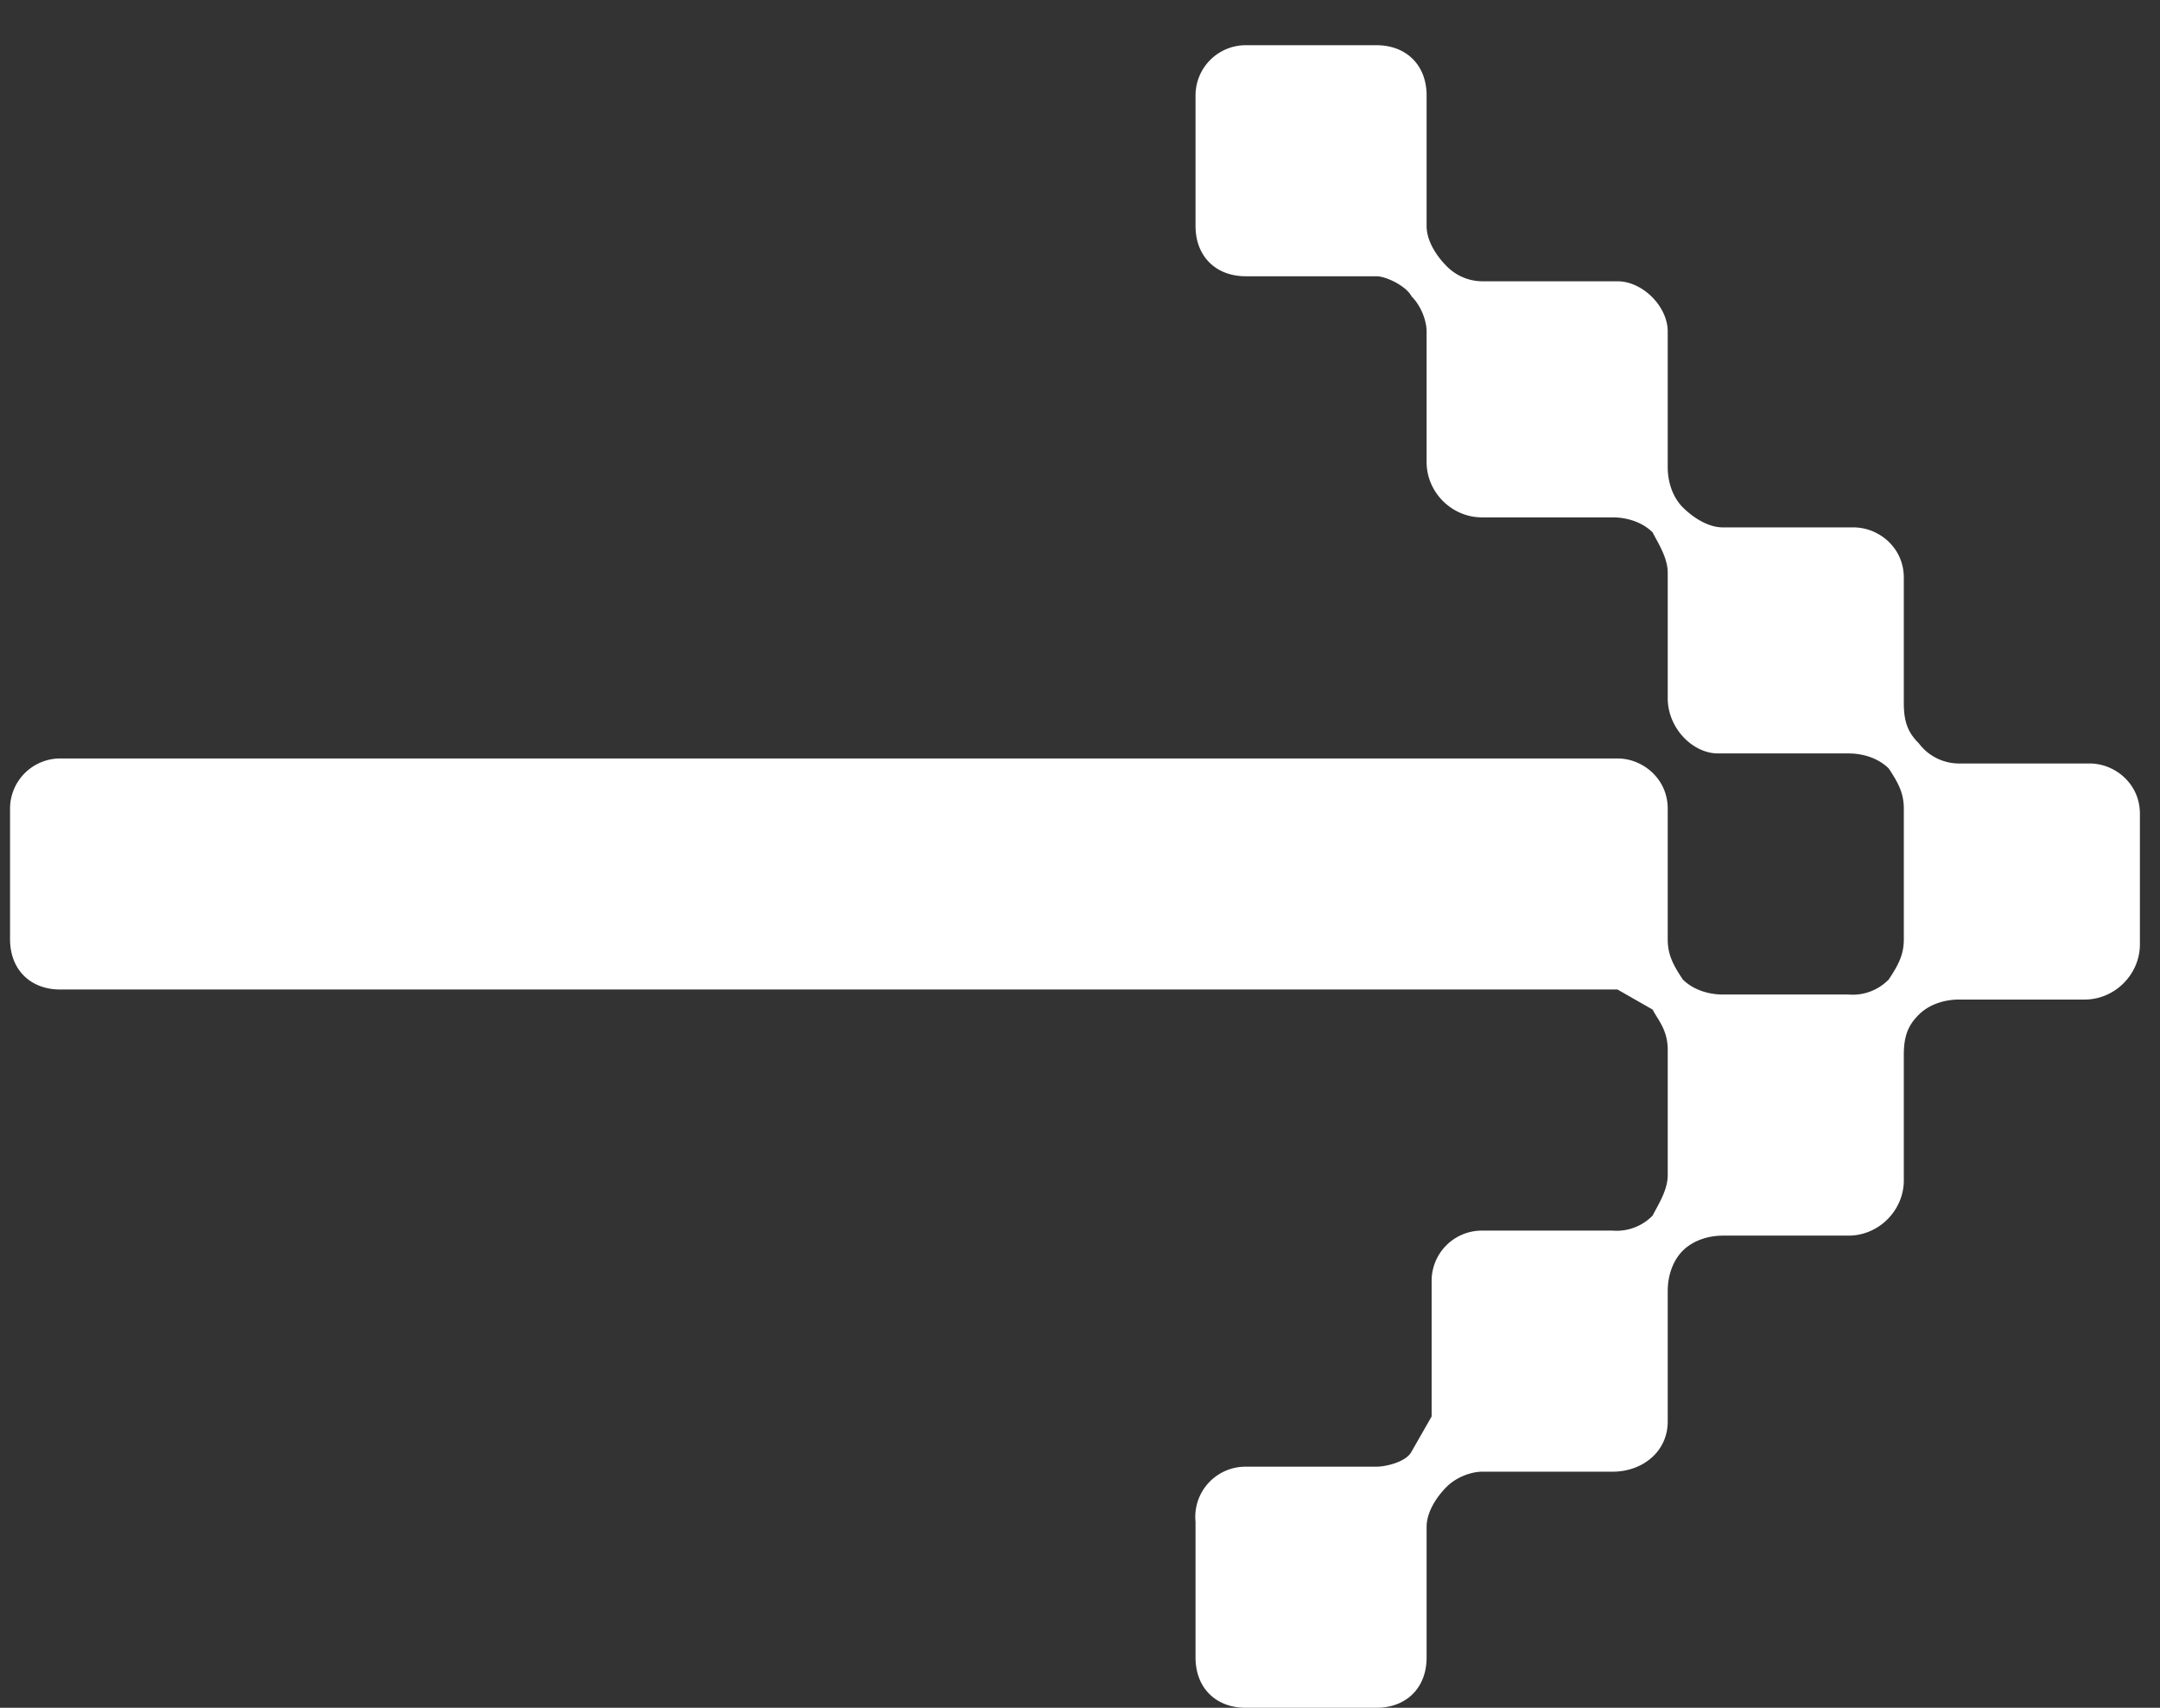 <svg xmlns="http://www.w3.org/2000/svg" fill="none" viewBox="0 0 43 34">
  <rect x="0" y="0" width="43" height="34" fill="#333333" stroke="none"/>
  <path fill="#fff" d="M37.6 15.3c.2.3.3.5.3.8v2.6c0 .3-.1.5-.3.8a1 1 0 0 1-.8.3h-2.5c-.3 0-.6-.1-.8-.3-.2-.3-.3-.5-.3-.8v-2.6c0-.6-.5-1-1-1h-31a1 1 0 0 0-1 1v2.6c0 .6.4 1 1 1h31l.7.4c.1.2.3.4.3.8v2.5c0 .3-.2.6-.3.8a1 1 0 0 1-.8.3h-2.6a1 1 0 0 0-1 1v2.7l-.4.7c-.1.2-.5.3-.7.3h-2.6a1 1 0 0 0-1 1.1V33c0 .6.4 1 1 1h2.6c.6 0 1-.4 1-1v-2.6c0-.3.2-.6.4-.8.2-.2.5-.3.7-.3h2.6c.6 0 1.1-.4 1.1-1v-2.6c0-.3.1-.6.3-.8.2-.2.5-.3.8-.3h2.5c.6 0 1.1-.5 1.1-1.1V21c0-.4.1-.6.3-.8.2-.2.5-.3.8-.3h2.5c.6 0 1.1-.5 1.1-1.1v-2.6c0-.6-.5-1-1-1H39a1 1 0 0 1-.8-.4c-.2-.2-.3-.4-.3-.8v-2.5c0-.6-.5-1-1-1h-2.6c-.3 0-.6-.2-.8-.4-.2-.2-.3-.5-.3-.8V6.6c0-.5-.5-1-1-1h-2.7a1 1 0 0 1-.7-.3c-.2-.2-.4-.5-.4-.8V1.9c0-.6-.4-1-1-1h-2.6a1 1 0 0 0-1 1v2.6c0 .6.4 1 1 1h2.6c.2 0 .6.2.7.4.2.2.3.5.3.7v2.6c0 .6.5 1.1 1.1 1.1h2.6c.3 0 .6.1.8.3.1.2.3.5.3.8v2.5c0 .6.5 1.1 1 1.1h2.6c.3 0 .6.1.8.3Z"/>
</svg>

